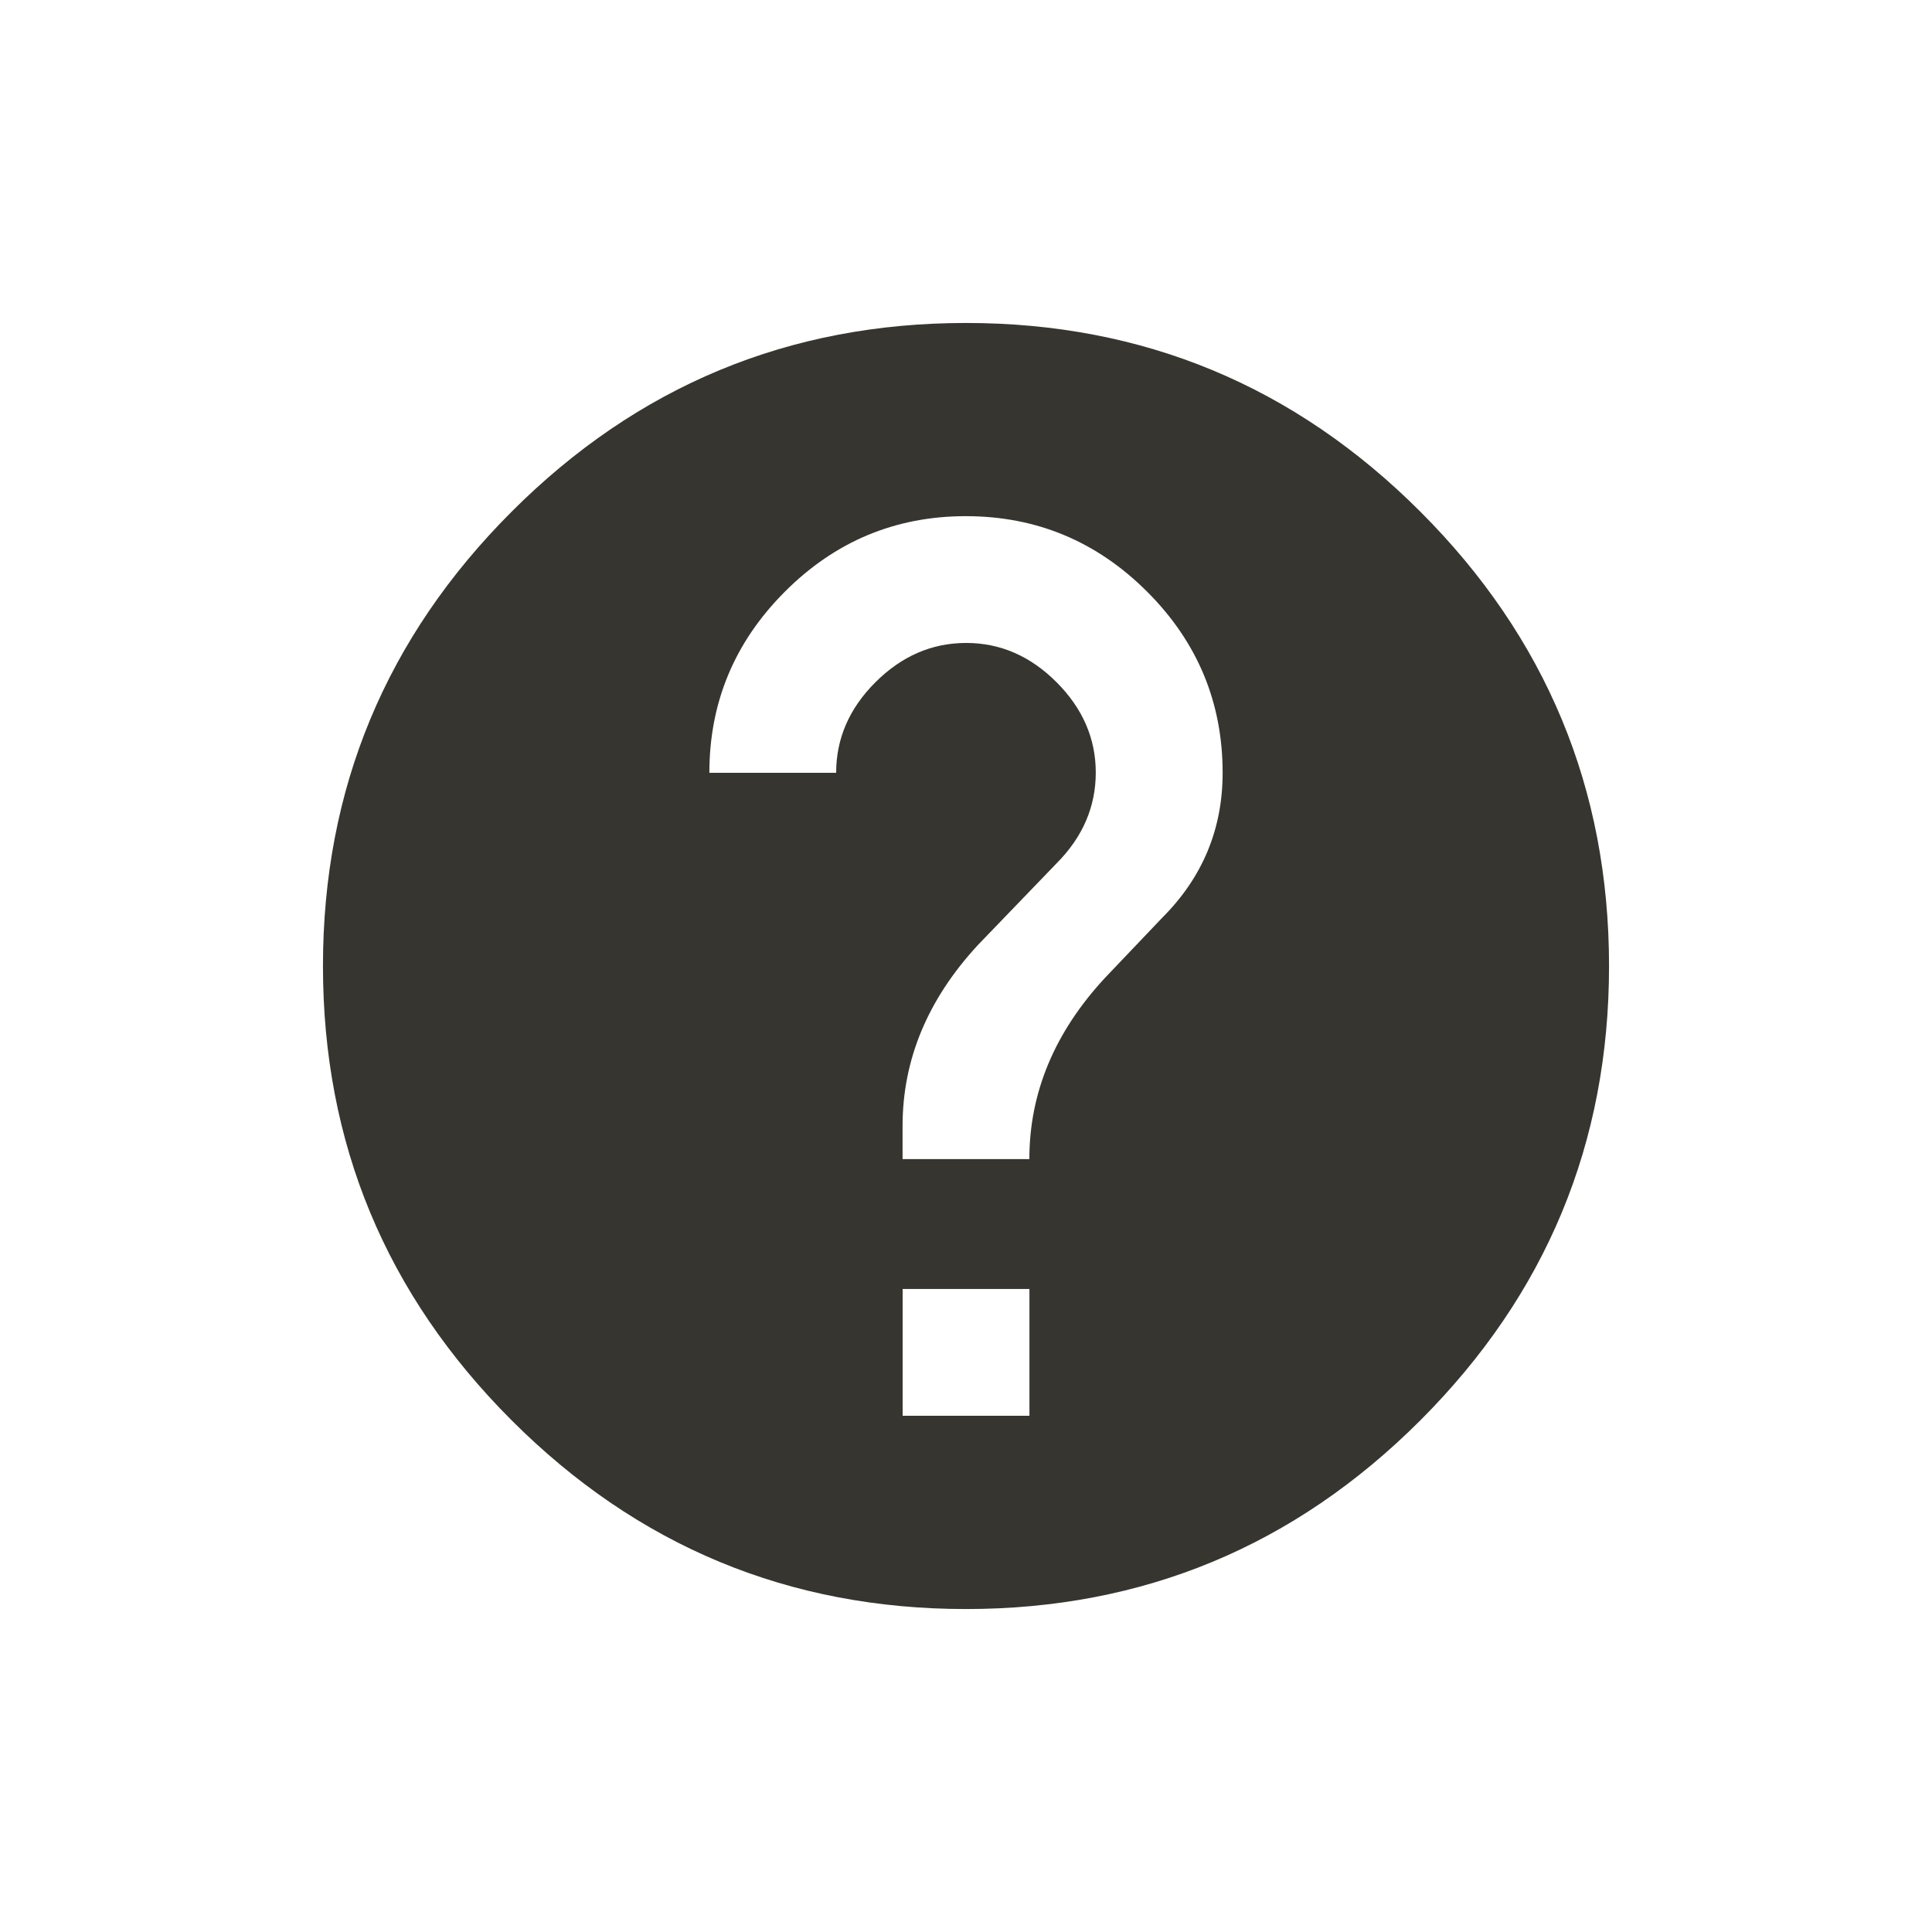 <!-- Generated by IcoMoon.io -->
<svg version="1.1" xmlns="http://www.w3.org/2000/svg" width="24" height="24" viewBox="0 0 24 24">
<title>help</title>
<path fill="#37352f" d="M14.438 11.4q0.75-0.75 0.75-1.8 0-1.313-0.938-2.25t-2.25-0.938-2.25 0.938-0.938 2.25h1.575q0-0.638 0.488-1.125t1.125-0.488 1.125 0.488 0.487 1.125-0.487 1.125l-0.975 1.012q-0.938 1.013-0.938 2.25v0.412h1.575q0-1.237 0.938-2.25zM12.788 17.587v-1.575h-1.575v1.575h1.575zM12 4.012q3.3 0 5.644 2.344t2.344 5.644-2.344 5.644-5.644 2.344-5.644-2.344-2.344-5.644 2.344-5.644 5.644-2.344z"></path>
</svg>
